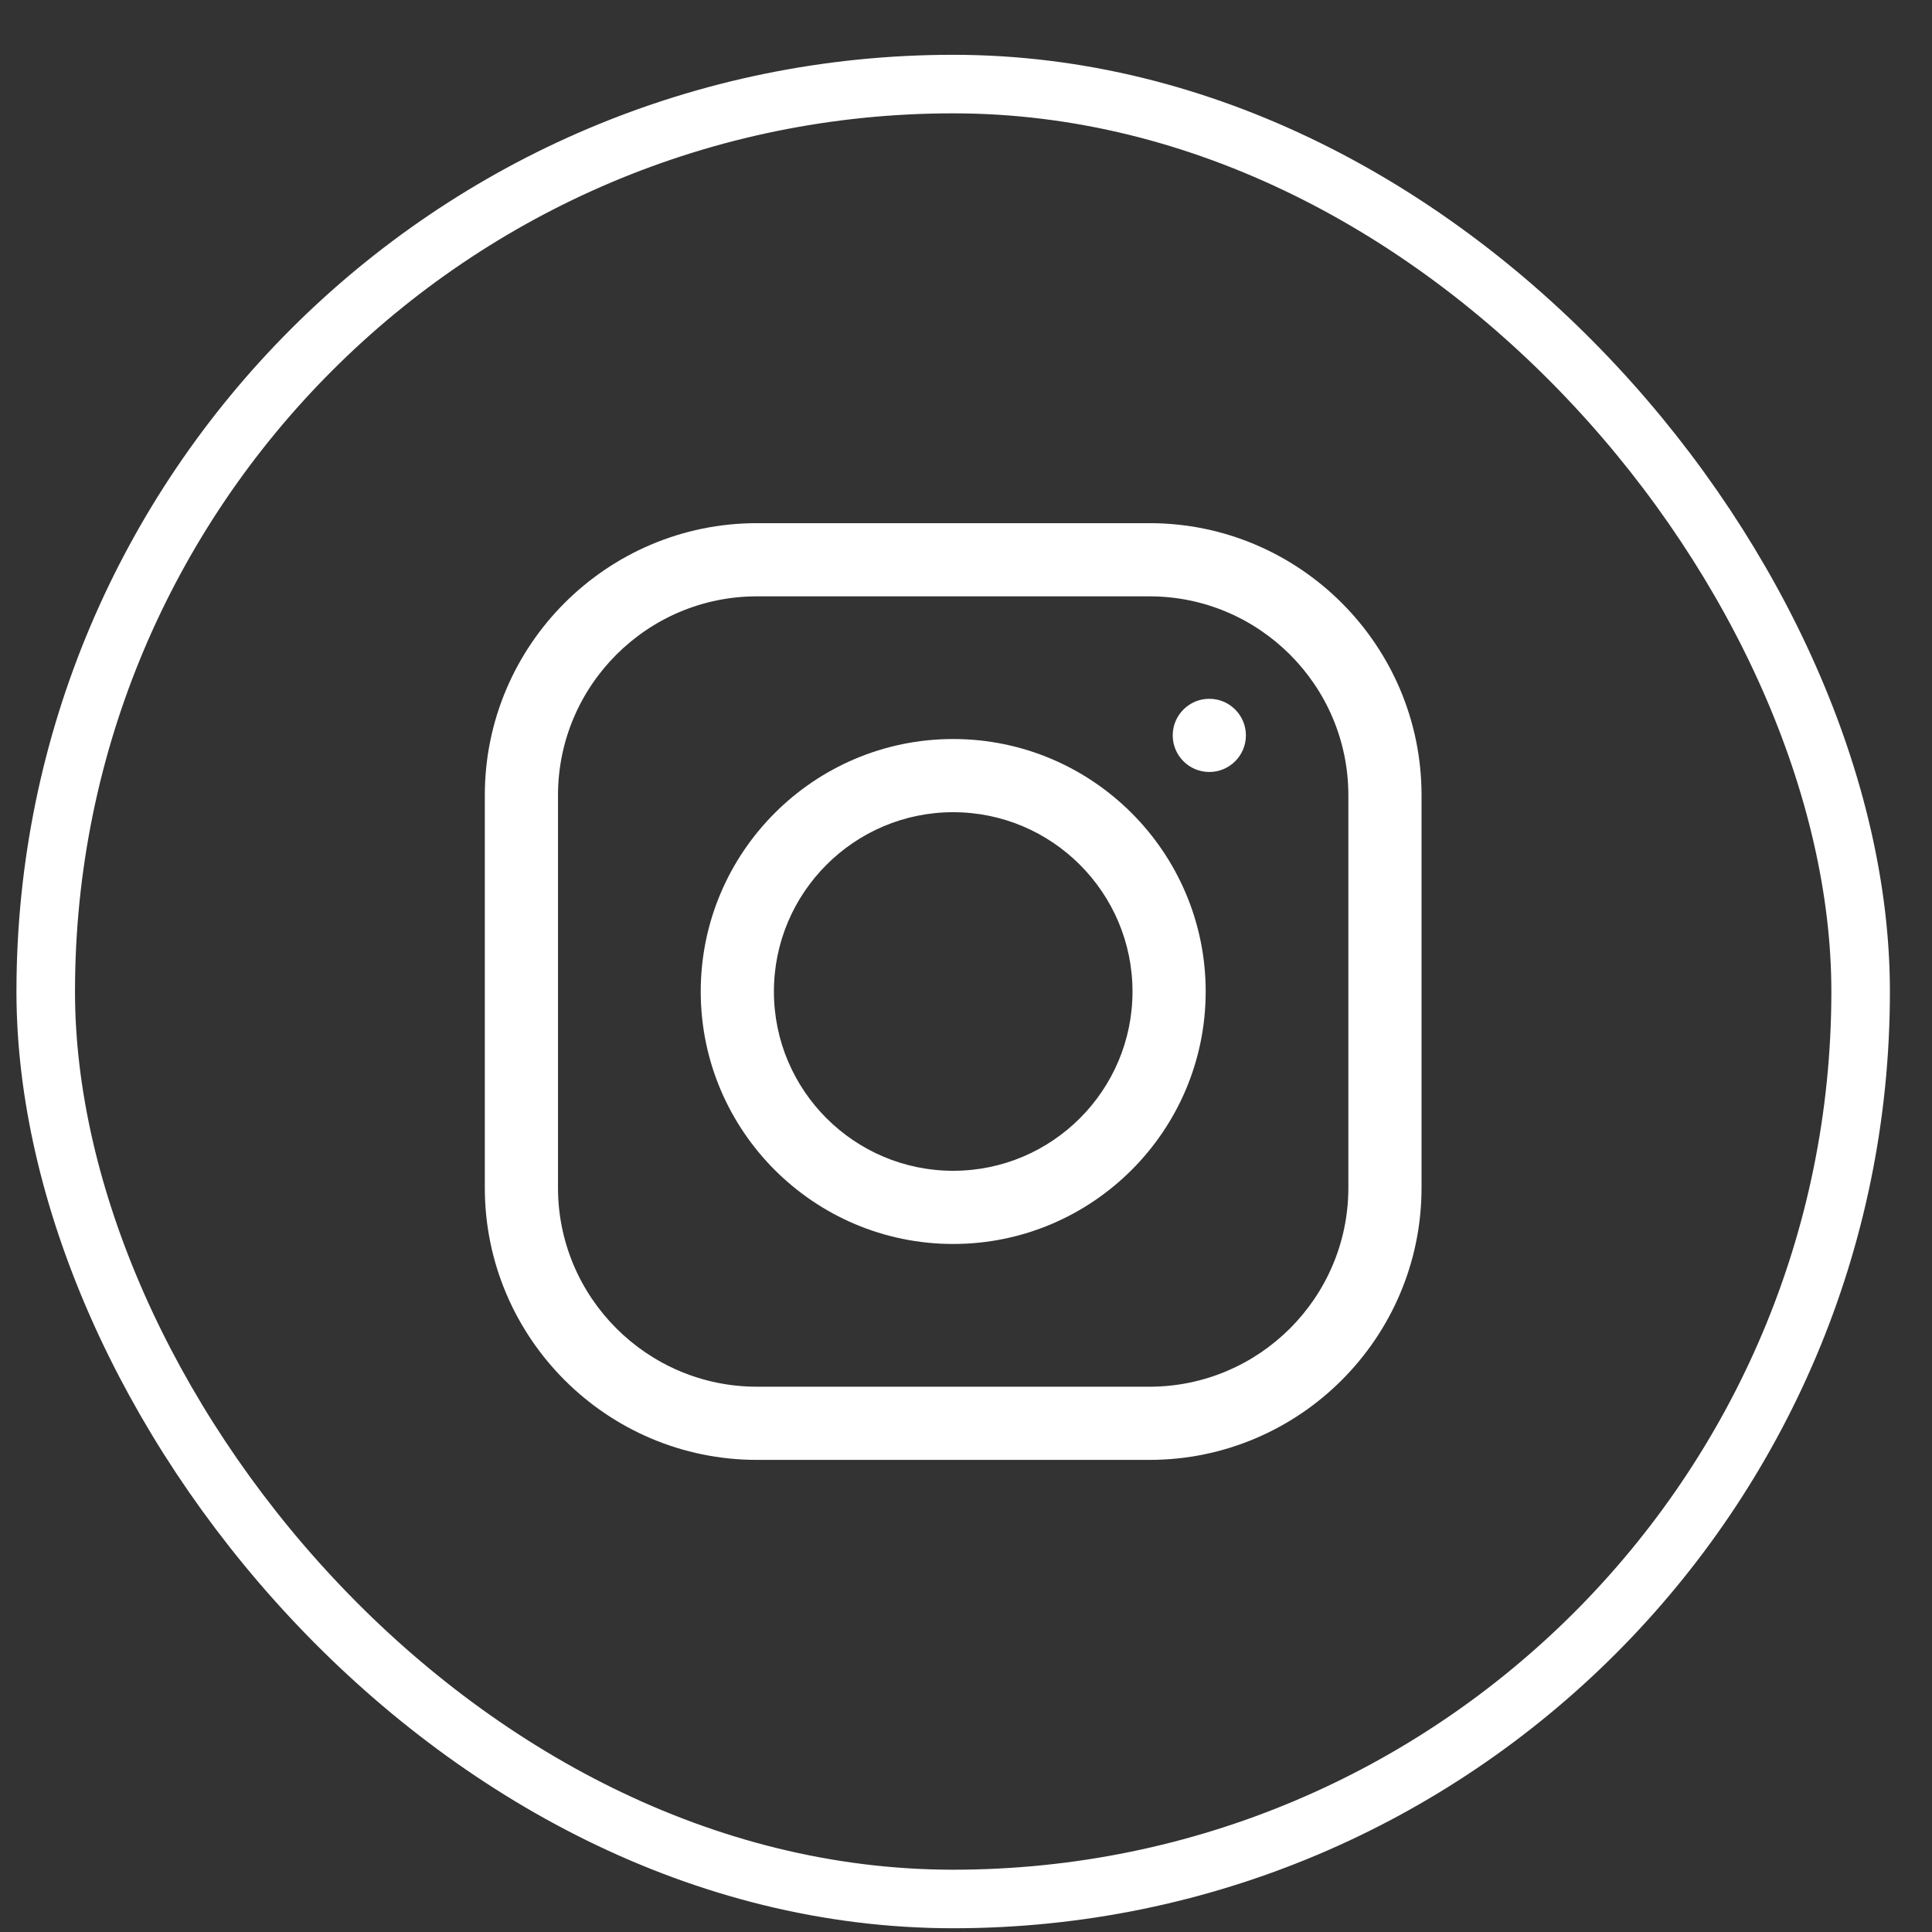 <svg width="33" height="33" viewBox="0 0 33 33" fill="none" xmlns="http://www.w3.org/2000/svg">
<rect x="0" y="0" width="33" height="33" fill="#333333" stroke="none"/>
<rect x="0.781" y="1.436" width="31" height="31" rx="15.5" stroke="white"/>
<g clip-path="url(#clip0)">
<path d="M19.634 8.936H12.929C10.366 8.936 8.281 11.021 8.281 13.584V20.288C8.281 22.851 10.366 24.936 12.929 24.936H19.634C22.196 24.936 24.281 22.851 24.281 20.288V13.584C24.281 11.021 22.196 8.936 19.634 8.936ZM23.031 20.288C23.031 22.162 21.507 23.686 19.634 23.686H12.929C11.056 23.686 9.531 22.162 9.531 20.288V13.584C9.531 11.71 11.056 10.186 12.929 10.186H19.634C21.507 10.186 23.031 11.71 23.031 13.584V20.288Z" fill="white"/>
<path d="M16.281 12.623C13.903 12.623 11.969 14.558 11.969 16.936C11.969 19.314 13.903 21.248 16.281 21.248C18.659 21.248 20.594 19.314 20.594 16.936C20.594 14.558 18.659 12.623 16.281 12.623ZM16.281 19.998C14.593 19.998 13.219 18.625 13.219 16.936C13.219 15.247 14.593 13.873 16.281 13.873C17.97 13.873 19.344 15.247 19.344 16.936C19.344 18.625 17.97 19.998 16.281 19.998Z" fill="white"/>
<path d="M20.656 13.186C21.001 13.186 21.281 12.906 21.281 12.561C21.281 12.216 21.001 11.936 20.656 11.936C20.311 11.936 20.031 12.216 20.031 12.561C20.031 12.906 20.311 13.186 20.656 13.186Z" fill="white"/>
</g>
<defs>
<clipPath id="clip0">
<rect width="16" height="16" fill="white" transform="translate(8.281 8.936)"/>
</clipPath>
</defs>
</svg>
